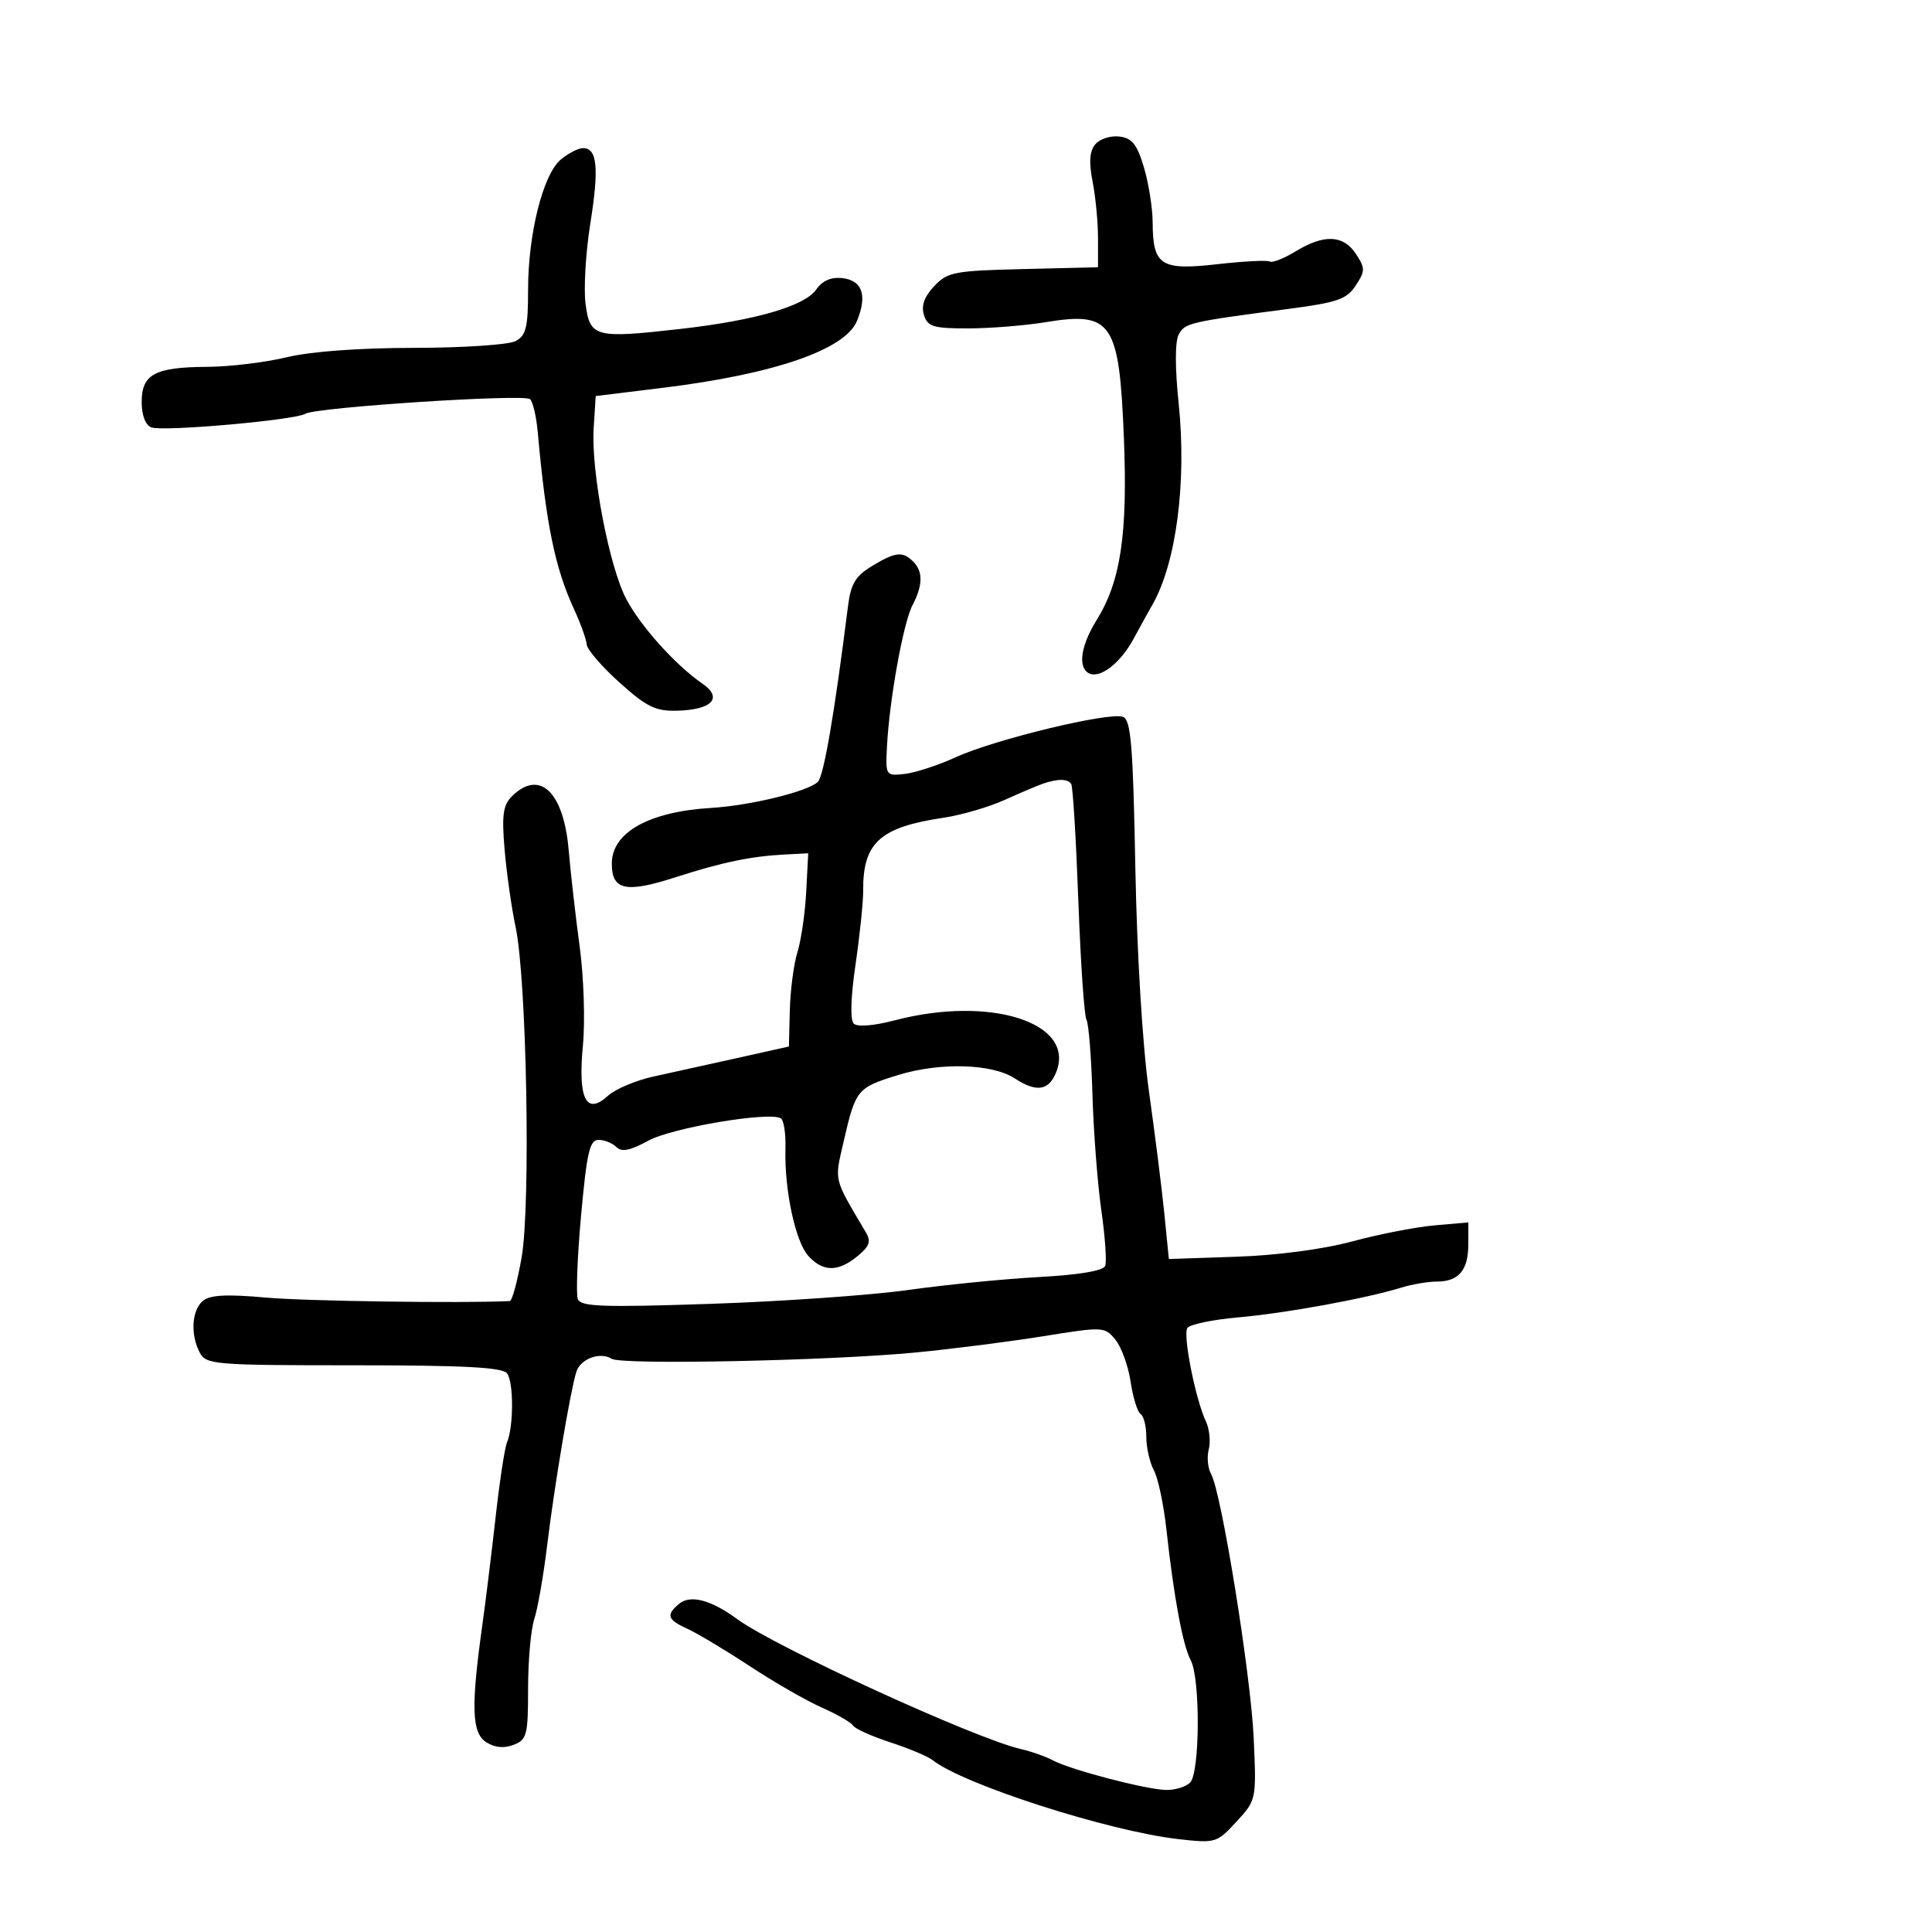 <svg xmlns="http://www.w3.org/2000/svg" width="300" height="300" viewBox="0 0 300 300" version="1.1">
	<path d="M 170.075 22.410 C 169.185 23.482, 169.065 25.165, 169.661 28.210 C 170.122 30.570, 170.500 34.525, 170.500 37 L 170.500 41.500 158.896 41.780 C 148.146 42.040, 147.126 42.237, 145.051 44.445 C 143.510 46.086, 143.018 47.480, 143.473 48.915 C 144.050 50.733, 144.926 50.999, 150.317 50.994 C 153.718 50.991, 159.144 50.555, 162.376 50.026 C 172.691 48.337, 173.802 49.995, 174.522 68.142 C 175.109 82.957, 174.014 90.269, 170.315 96.230 C 167.877 100.159, 167.340 103.474, 168.979 104.487 C 170.661 105.526, 173.908 103.091, 176.007 99.217 C 177.115 97.172, 178.412 94.825, 178.890 94 C 182.638 87.536, 184.298 74.905, 183.018 62.599 C 182.442 57.062, 182.447 53.032, 183.033 51.939 C 183.993 50.145, 184.637 49.996, 200.198 47.951 C 207.686 46.967, 209.121 46.464, 210.517 44.334 C 212.002 42.068, 212.004 41.655, 210.546 39.430 C 208.603 36.464, 205.604 36.334, 201.190 39.026 C 199.369 40.136, 197.565 40.849, 197.180 40.611 C 196.795 40.373, 193.110 40.561, 188.990 41.029 C 180.245 42.021, 179.010 41.223, 178.985 34.559 C 178.976 32.326, 178.367 28.475, 177.631 26 C 176.560 22.403, 175.794 21.440, 173.810 21.199 C 172.446 21.034, 170.765 21.579, 170.075 22.410 M 87.103 24.750 C 84.330 27.041, 82 36.294, 82 45.014 C 82 50.828, 81.692 52.095, 80.066 52.965 C 79.002 53.534, 71.914 54.007, 64.316 54.016 C 55.733 54.025, 48.227 54.580, 44.500 55.480 C 41.200 56.277, 35.658 56.945, 32.184 56.964 C 24.040 57.010, 22 58.105, 22 62.428 C 22 64.503, 22.578 66.008, 23.513 66.366 C 25.298 67.051, 45.806 65.238, 47.397 64.254 C 49.034 63.243, 81.373 61.135, 82.304 61.979 C 82.745 62.379, 83.285 64.685, 83.502 67.104 C 84.783 81.369, 86.181 88.200, 89.122 94.566 C 90.155 96.802, 91.046 99.277, 91.102 100.066 C 91.158 100.855, 93.451 103.516, 96.197 105.981 C 100.433 109.782, 101.794 110.445, 105.169 110.357 C 110.569 110.215, 112.290 108.370, 109.079 106.163 C 104.947 103.324, 99.557 97.349, 97.279 93.081 C 94.607 88.075, 91.761 73.204, 92.186 66.469 L 92.500 61.500 103 60.210 C 120.196 58.098, 131.218 54.301, 133.060 49.856 C 134.699 45.899, 133.915 43.550, 130.838 43.193 C 129.054 42.986, 127.720 43.562, 126.739 44.963 C 124.929 47.547, 117.260 49.765, 105.565 51.087 C 92.389 52.576, 91.616 52.372, 90.928 47.211 C 90.613 44.852, 90.944 39.227, 91.664 34.711 C 93.037 26.091, 92.742 23, 90.543 23 C 89.816 23, 88.268 23.788, 87.103 24.750 M 135.357 87.924 C 132.823 89.469, 132.109 90.679, 131.670 94.170 C 129.579 110.816, 127.921 120.479, 126.997 121.403 C 125.507 122.893, 116.531 125.086, 110.414 125.454 C 100.761 126.036, 95 129.267, 95 134.099 C 95 138.246, 97.183 138.712, 104.916 136.215 C 112.126 133.887, 116.644 132.951, 122 132.678 L 125.500 132.500 125.186 138.500 C 125.013 141.800, 124.403 146.001, 123.830 147.837 C 123.257 149.672, 122.723 153.722, 122.644 156.837 L 122.500 162.500 114.500 164.286 C 110.100 165.268, 104.250 166.561, 101.500 167.158 C 98.750 167.755, 95.555 169.104, 94.400 170.155 C 91.012 173.240, 89.722 170.637, 90.516 162.317 C 90.874 158.567, 90.648 151.675, 90.014 147 C 89.380 142.325, 88.610 135.575, 88.304 132 C 87.526 122.924, 83.764 119.379, 79.468 123.674 C 78.111 125.032, 77.900 126.593, 78.354 131.924 C 78.661 135.541, 79.435 140.975, 80.072 144 C 81.790 152.153, 82.421 187.101, 80.997 195.250 C 80.349 198.963, 79.522 202.014, 79.159 202.031 C 71.568 202.388, 47.435 202.040, 41.257 201.485 C 35.201 200.940, 32.614 201.076, 31.507 201.994 C 29.764 203.441, 29.540 207.271, 31.035 210.066 C 32.012 211.891, 33.353 212, 54.913 212 C 72 212, 78.001 212.315, 78.730 213.250 C 79.773 214.589, 79.768 221.524, 78.721 224 C 78.372 224.825, 77.583 230, 76.968 235.500 C 76.353 241, 75.411 248.650, 74.875 252.500 C 73.119 265.114, 73.257 269.083, 75.500 270.524 C 76.826 271.377, 78.258 271.516, 79.750 270.937 C 81.819 270.135, 82 269.431, 82 262.181 C 82 257.846, 82.434 252.994, 82.964 251.399 C 83.495 249.805, 84.391 244.675, 84.957 240 C 86.075 230.763, 88.566 215.942, 89.489 213.033 C 90.140 210.983, 93.162 209.864, 94.993 210.995 C 96.570 211.970, 128.957 211.296, 142.215 210.012 C 147.872 209.465, 156.775 208.329, 162 207.488 C 171.319 205.988, 171.532 205.998, 173.195 208.023 C 174.128 209.158, 175.192 212.097, 175.561 214.555 C 175.929 217.013, 176.629 219.271, 177.115 219.571 C 177.602 219.872, 178 221.471, 178 223.125 C 178 224.778, 178.530 227.114, 179.177 228.316 C 179.825 229.517, 180.699 233.650, 181.121 237.500 C 182.273 248.022, 183.664 255.504, 184.896 257.806 C 186.404 260.623, 186.330 275.270, 184.800 276.800 C 184.140 277.460, 182.452 277.974, 181.050 277.942 C 177.917 277.872, 166.231 274.813, 163.500 273.349 C 162.400 272.759, 160.150 271.966, 158.500 271.587 C 151.385 269.951, 120.418 255.764, 114.500 251.430 C 110.397 248.424, 107.209 247.582, 105.452 249.040 C 103.380 250.759, 103.631 251.512, 106.750 252.924 C 108.263 253.608, 112.610 256.213, 116.412 258.712 C 120.213 261.211, 125.257 264.111, 127.620 265.156 C 129.984 266.202, 132.166 267.460, 132.470 267.952 C 132.775 268.444, 135.381 269.616, 138.262 270.556 C 141.143 271.496, 144.095 272.737, 144.822 273.315 C 149.584 277.096, 172.175 284.355, 182.991 285.579 C 188.758 286.231, 188.957 286.171, 191.992 282.873 C 195.089 279.508, 195.095 279.477, 194.680 270 C 194.247 260.137, 189.669 231.726, 188.051 228.865 C 187.543 227.966, 187.384 226.249, 187.697 225.050 C 188.011 223.850, 187.805 221.886, 187.239 220.684 C 185.640 217.291, 183.665 207.351, 184.364 206.219 C 184.710 205.661, 188.256 204.917, 192.246 204.566 C 199.628 203.916, 212.015 201.656, 217.571 199.946 C 219.260 199.426, 221.758 199, 223.121 199 C 226.510 199, 228 197.231, 228 193.207 L 228 189.815 222.750 190.275 C 219.862 190.527, 214.125 191.646, 210 192.761 C 205.479 193.982, 198.329 194.928, 192 195.143 L 181.500 195.500 180.802 188.500 C 180.418 184.650, 179.343 176.100, 178.414 169.500 C 177.408 162.356, 176.551 148.271, 176.294 134.692 C 175.935 115.675, 175.616 111.790, 174.372 111.313 C 172.284 110.511, 154.530 114.792, 148.462 117.560 C 145.692 118.824, 142.092 120.002, 140.462 120.179 C 137.543 120.495, 137.503 120.435, 137.724 116 C 138.083 108.801, 140.250 96.746, 141.676 94.014 C 143.311 90.880, 143.350 88.750, 141.800 87.200 C 140.161 85.561, 139.023 85.689, 135.357 87.924 M 162 121.670 C 161.175 121.951, 158.478 123.094, 156.007 124.210 C 153.536 125.326, 149.261 126.572, 146.507 126.980 C 136.639 128.440, 133.979 130.855, 134.032 138.303 C 134.045 140.061, 133.511 145.221, 132.846 149.768 C 132.099 154.874, 131.993 158.385, 132.568 158.947 C 133.130 159.497, 135.671 159.291, 138.968 158.429 C 153.718 154.574, 166.944 158.758, 164.051 166.365 C 162.911 169.366, 160.980 169.688, 157.563 167.449 C 154.057 165.152, 145.934 164.927, 139.404 166.948 C 133.077 168.906, 132.859 169.174, 130.986 177.317 C 129.562 183.511, 129.385 182.791, 134.426 191.315 C 135.291 192.777, 135.041 193.507, 133.139 195.065 C 130.125 197.536, 127.779 197.518, 125.507 195.008 C 123.499 192.789, 121.781 184.706, 121.964 178.335 C 122.030 176.044, 121.709 173.938, 121.252 173.656 C 119.477 172.559, 104.354 175.109, 100.663 177.127 C 97.845 178.668, 96.530 178.930, 95.713 178.113 C 95.101 177.501, 93.857 177, 92.949 177 C 91.569 177, 91.124 178.915, 90.238 188.651 C 89.655 195.059, 89.423 200.938, 89.722 201.717 C 90.177 202.904, 93.511 203.024, 110.382 202.459 C 121.447 202.089, 135.225 201.122, 141 200.310 C 146.775 199.499, 155.922 198.593, 161.327 198.298 C 167.613 197.955, 171.321 197.328, 171.615 196.560 C 171.869 195.899, 171.597 192.015, 171.012 187.929 C 170.426 183.843, 169.805 175.735, 169.632 169.910 C 169.458 164.086, 169.040 158.873, 168.701 158.326 C 168.363 157.778, 167.798 149.494, 167.446 139.915 C 167.093 130.337, 166.597 122.162, 166.344 121.750 C 165.833 120.920, 164.282 120.891, 162 121.670" stroke="none" fill="black" fill-rule="evenodd"/>
</svg>